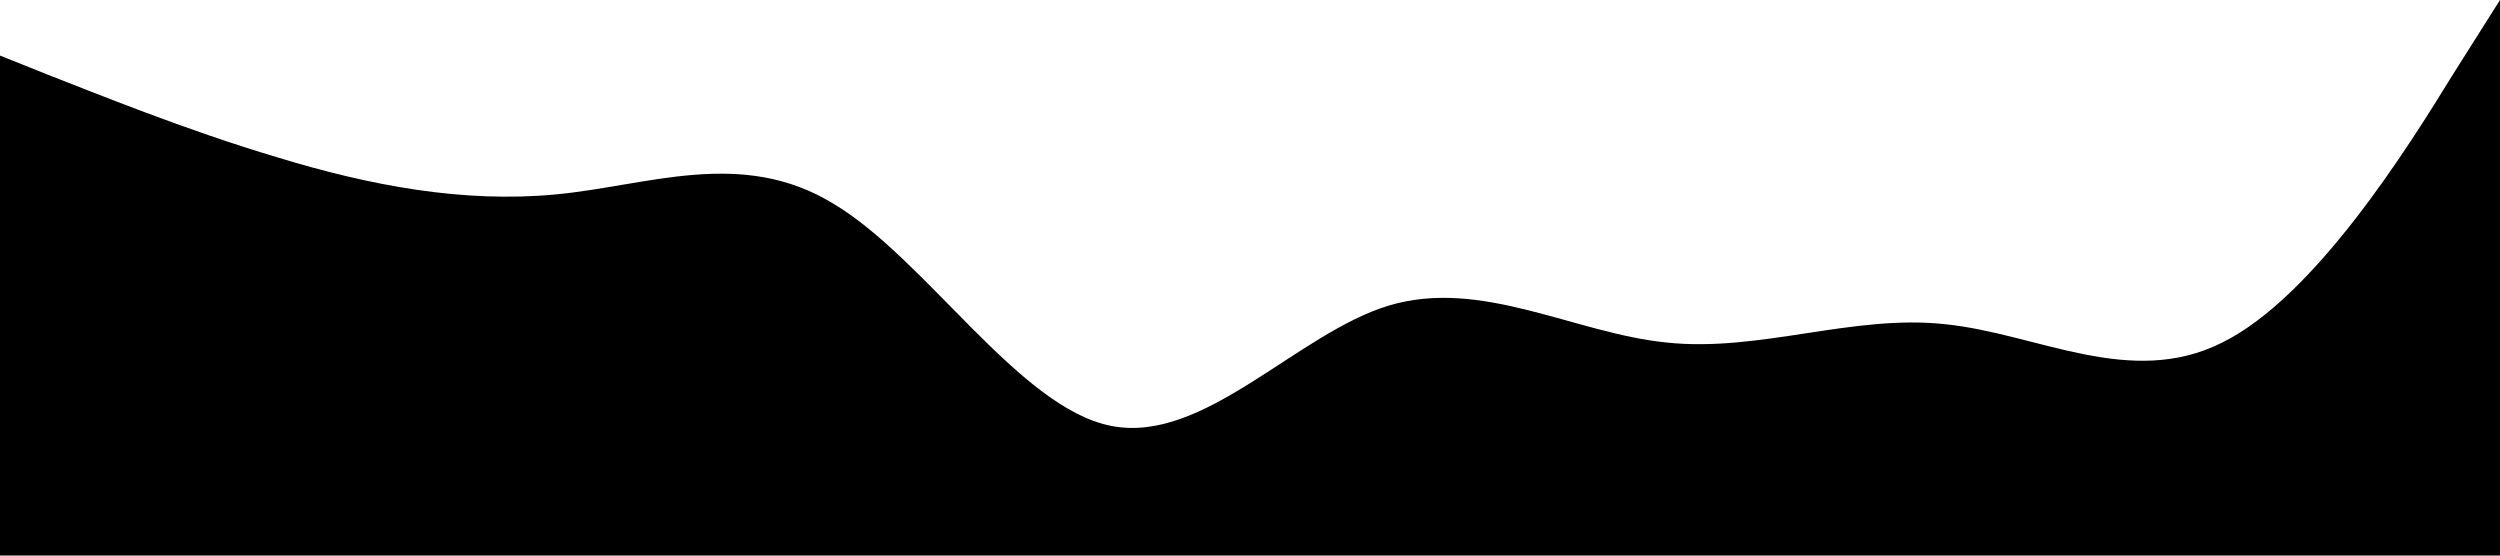 <?xml version="1.0" standalone="no"?><svg xmlns="http://www.w3.org/2000/svg" viewBox="0 0 1440 320"><path fill="#000000" fill-opacity="1" d="M0,32L26.7,42.7C53.3,53,107,75,160,90.7C213.3,107,267,117,320,112C373.3,107,427,85,480,117.3C533.3,149,587,235,640,245.3C693.3,256,747,192,800,176C853.3,160,907,192,960,197.3C1013.3,203,1067,181,1120,186.7C1173.3,192,1227,224,1280,197.3C1333.3,171,1387,85,1413,42.7L1440,0L1440,320L1413.3,320C1386.7,320,1333,320,1280,320C1226.7,320,1173,320,1120,320C1066.7,320,1013,320,960,320C906.7,320,853,320,800,320C746.7,320,693,320,640,320C586.7,320,533,320,480,320C426.7,320,373,320,320,320C266.7,320,213,320,160,320C106.7,320,53,320,27,320L0,320Z"></path></svg>